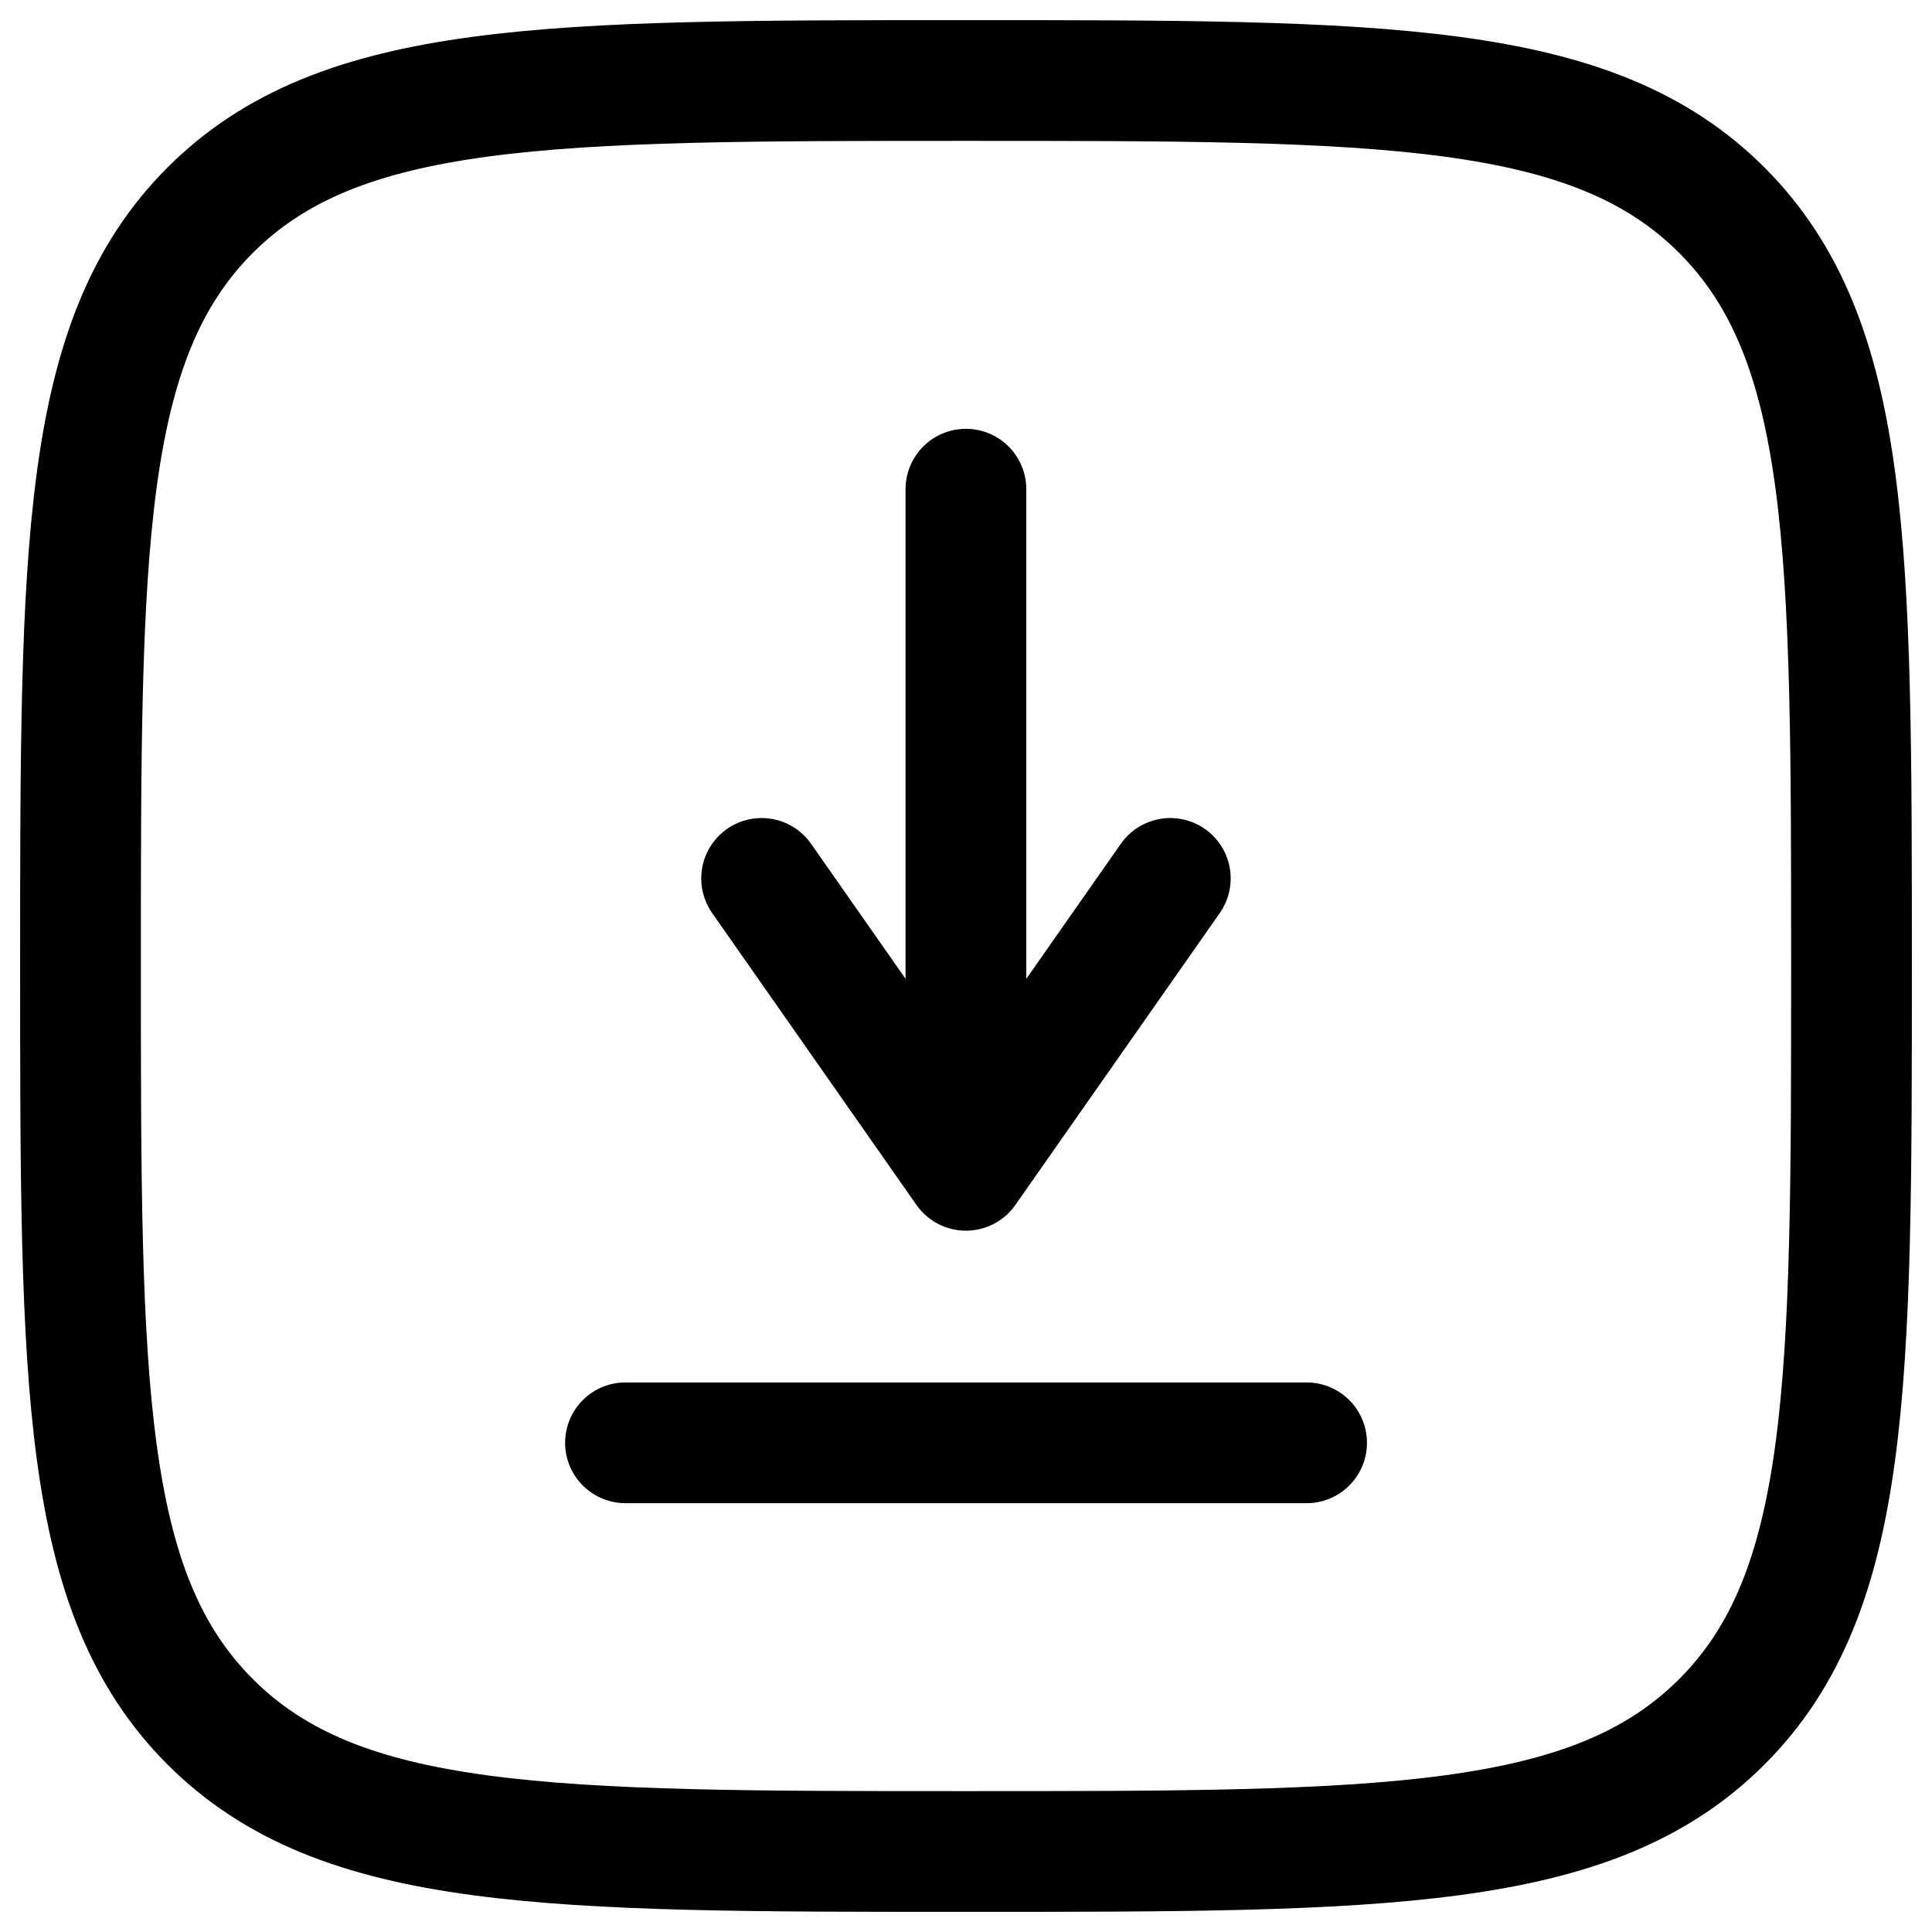 <svg width="24" height="24" viewBox="0 0 24 24" fill="none" xmlns="http://www.w3.org/2000/svg">
<path d="M11.999 6.077L11.999 14.538M11.999 14.538L14.538 10.912M11.999 14.538L9.461 10.912" stroke="black" stroke-width="1.5" stroke-linecap="round" stroke-linejoin="round"/>
<path d="M16.231 17.923H12H7.77" stroke="black" stroke-width="1.5" stroke-linecap="round"/>
<path d="M1 12C1 6.815 1 4.222 2.611 2.611C4.222 1 6.815 1 12 1C17.186 1 19.778 1 21.389 2.611C23 4.222 23 6.815 23 12C23 17.185 23 19.778 21.389 21.389C19.778 23 17.186 23 12 23C6.815 23 4.222 23 2.611 21.389C1 19.778 1 17.185 1 12Z" stroke="black" stroke-width="1.5"/>
</svg>
